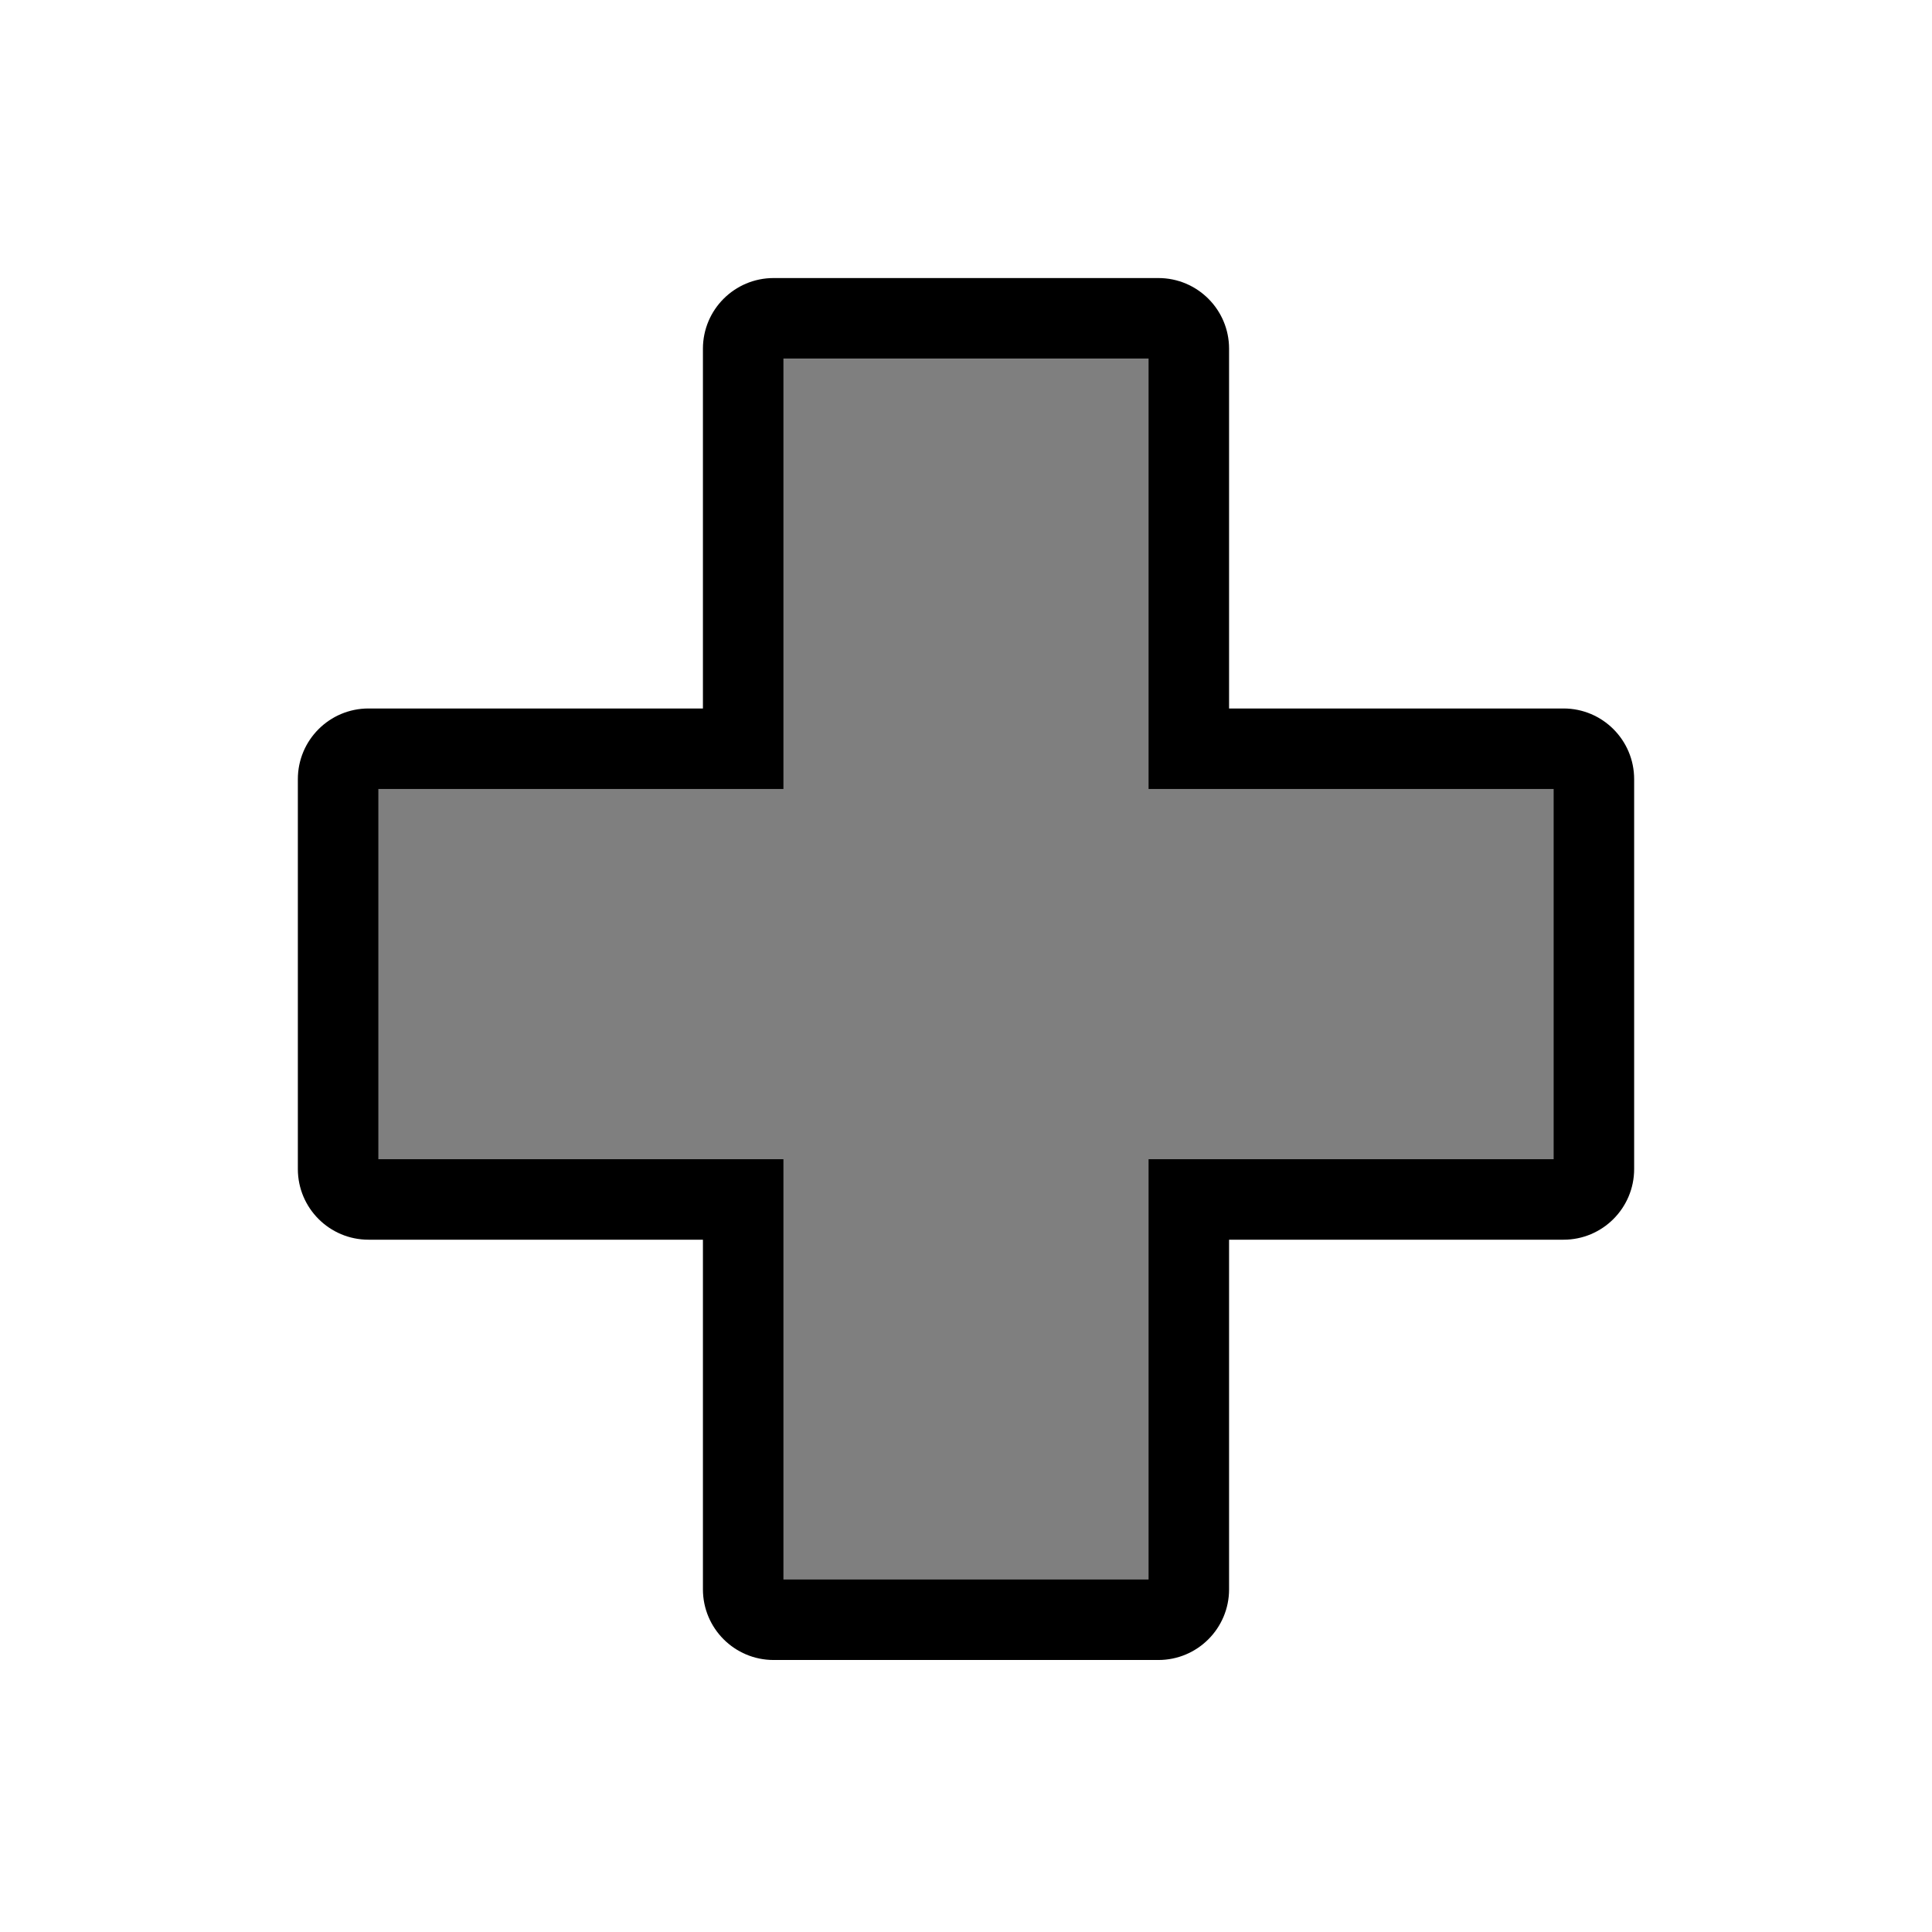<svg width="24" height="24" viewBox="0 0 24 24" fill="none" xmlns="http://www.w3.org/2000/svg">
<path d="M9.232 4.332V9.301H4.578C4.369 9.301 4.2 9.47 4.2 9.679V14.522C4.2 14.731 4.369 14.9 4.578 14.9H9.232V19.743C9.232 19.952 9.401 20.121 9.61 20.121H14.39C14.599 20.121 14.768 19.952 14.768 19.743V14.9H19.423C19.631 14.9 19.8 14.731 19.8 14.522V9.679C19.8 9.47 19.631 9.301 19.423 9.301H14.768V4.332C14.768 4.123 14.599 3.954 14.39 3.954H9.61C9.401 3.954 9.232 4.123 9.232 4.332Z" fill="black" fill-opacity="0.5"/>
<path fill-rule="evenodd" clip-rule="evenodd" d="M9.732 4.454V9.801H4.7V14.4H9.732V19.621H14.268V14.4H19.3V9.801H14.268V4.454H9.732ZM8.732 4.332C8.732 3.847 9.125 3.454 9.61 3.454H14.39C14.875 3.454 15.268 3.847 15.268 4.332V8.801H19.423C19.907 8.801 20.3 9.194 20.3 9.679V14.522C20.3 15.007 19.907 15.4 19.423 15.4H15.268V19.743C15.268 20.228 14.875 20.621 14.39 20.621H9.61C9.125 20.621 8.732 20.228 8.732 19.743V15.4H4.578C4.093 15.4 3.7 15.007 3.7 14.522V9.679C3.7 9.194 4.093 8.801 4.578 8.801H8.732V4.332Z" fill="black"/>
</svg>

